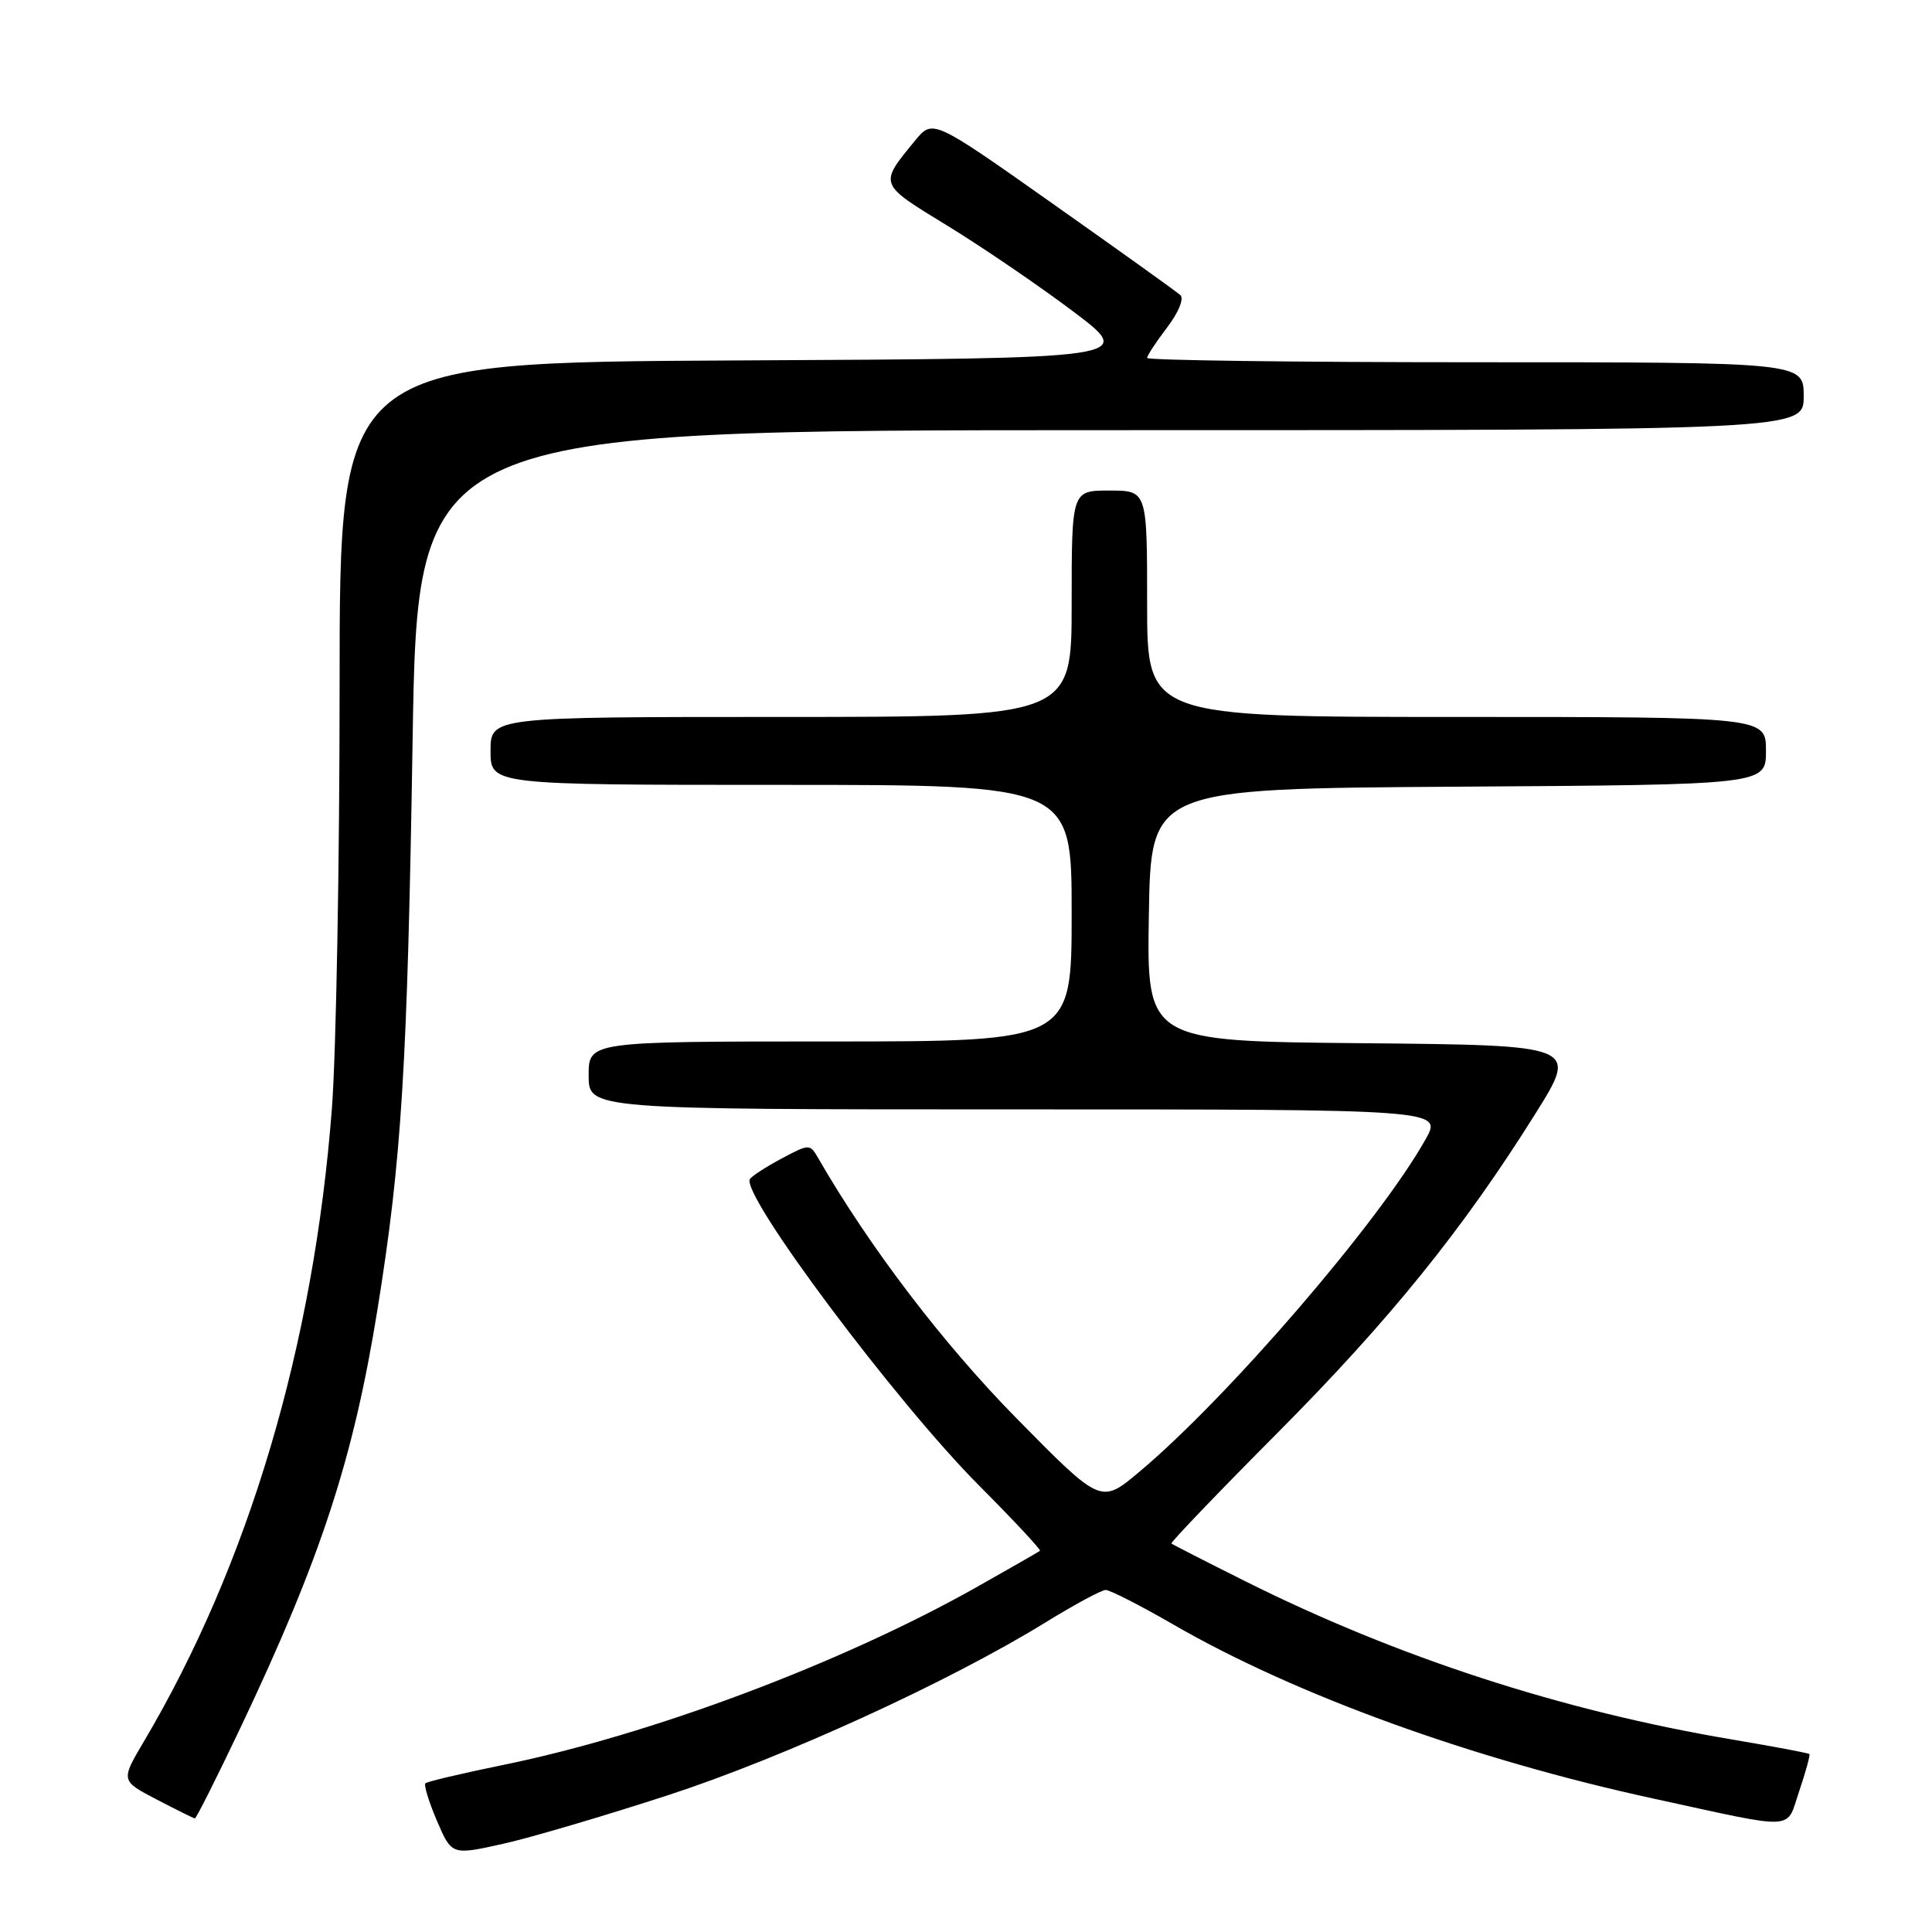 <?xml version="1.0" encoding="UTF-8" standalone="no"?>
<!DOCTYPE svg PUBLIC "-//W3C//DTD SVG 1.1//EN" "http://www.w3.org/Graphics/SVG/1.1/DTD/svg11.dtd" >
<svg xmlns="http://www.w3.org/2000/svg" xmlns:xlink="http://www.w3.org/1999/xlink" version="1.1" viewBox="0 0 256 256">
 <g >
 <path fill="currentColor"
d=" M 88.62 237.84 C 103.97 232.82 125.79 222.83 138.50 215.00 C 142.35 212.63 145.95 210.68 146.51 210.68 C 147.06 210.67 151.15 212.76 155.60 215.33 C 171.70 224.62 195.18 233.12 219.00 238.30 C 238.45 242.53 236.60 242.62 238.42 237.29 C 239.28 234.74 239.88 232.55 239.75 232.42 C 239.61 232.28 235.00 231.42 229.50 230.49 C 206.95 226.69 185.16 219.60 164.96 209.50 C 159.76 206.90 155.37 204.66 155.22 204.52 C 155.07 204.39 161.38 197.80 169.25 189.89 C 184.13 174.93 193.90 162.84 203.49 147.50 C 209.12 138.50 209.12 138.50 180.54 138.23 C 151.95 137.97 151.95 137.97 152.23 121.23 C 152.50 104.50 152.50 104.50 193.25 104.24 C 234.00 103.98 234.00 103.98 234.00 99.49 C 234.00 95.00 234.00 95.00 193.00 95.00 C 152.00 95.00 152.00 95.00 152.00 80.00 C 152.00 65.00 152.00 65.00 147.00 65.00 C 142.00 65.00 142.00 65.00 142.00 80.00 C 142.00 95.00 142.00 95.00 103.50 95.00 C 65.00 95.00 65.00 95.00 65.00 99.50 C 65.00 104.00 65.00 104.00 103.50 104.00 C 142.00 104.00 142.00 104.00 142.00 121.00 C 142.00 138.00 142.00 138.00 110.00 138.00 C 78.00 138.00 78.00 138.00 78.00 142.50 C 78.00 147.00 78.00 147.00 134.56 147.00 C 191.13 147.00 191.13 147.00 188.89 150.98 C 182.75 161.91 162.63 185.27 150.89 195.09 C 145.87 199.29 145.87 199.29 134.66 187.90 C 124.97 178.05 115.22 165.26 108.40 153.43 C 107.32 151.56 107.23 151.56 103.57 153.51 C 101.51 154.61 99.63 155.83 99.37 156.23 C 98.10 158.22 118.69 185.76 129.76 196.87 C 134.34 201.47 137.96 205.35 137.80 205.49 C 137.63 205.63 133.83 207.81 129.34 210.34 C 111.50 220.39 86.25 229.87 66.64 233.87 C 61.22 234.98 56.59 236.07 56.37 236.30 C 56.14 236.53 56.83 238.77 57.90 241.28 C 59.86 245.83 59.86 245.83 66.68 244.31 C 70.43 243.47 80.30 240.55 88.62 237.84 Z  M 31.95 228.75 C 42.53 206.43 46.83 193.29 50.02 173.50 C 53.23 153.57 53.98 141.34 54.67 98.25 C 55.33 57.00 55.33 57.00 147.16 57.00 C 239.00 57.00 239.00 57.00 239.00 52.50 C 239.00 48.00 239.00 48.00 195.50 48.00 C 171.57 48.00 152.00 47.74 152.00 47.43 C 152.00 47.12 153.19 45.30 154.65 43.39 C 156.17 41.39 156.92 39.56 156.40 39.10 C 155.91 38.65 148.32 33.22 139.55 27.03 C 123.60 15.77 123.60 15.77 121.25 18.63 C 116.44 24.50 116.37 24.30 125.49 29.88 C 130.12 32.71 137.63 37.83 142.19 41.26 C 150.47 47.50 150.47 47.50 97.73 47.76 C 45.00 48.02 45.00 48.02 45.00 90.76 C 45.00 114.27 44.54 139.51 43.98 146.85 C 41.58 178.24 32.97 207.25 19.08 230.73 C 15.99 235.95 15.99 235.95 20.74 238.43 C 23.36 239.79 25.64 240.93 25.82 240.95 C 25.99 240.98 28.75 235.49 31.95 228.75 Z "/>
</g>
</svg>